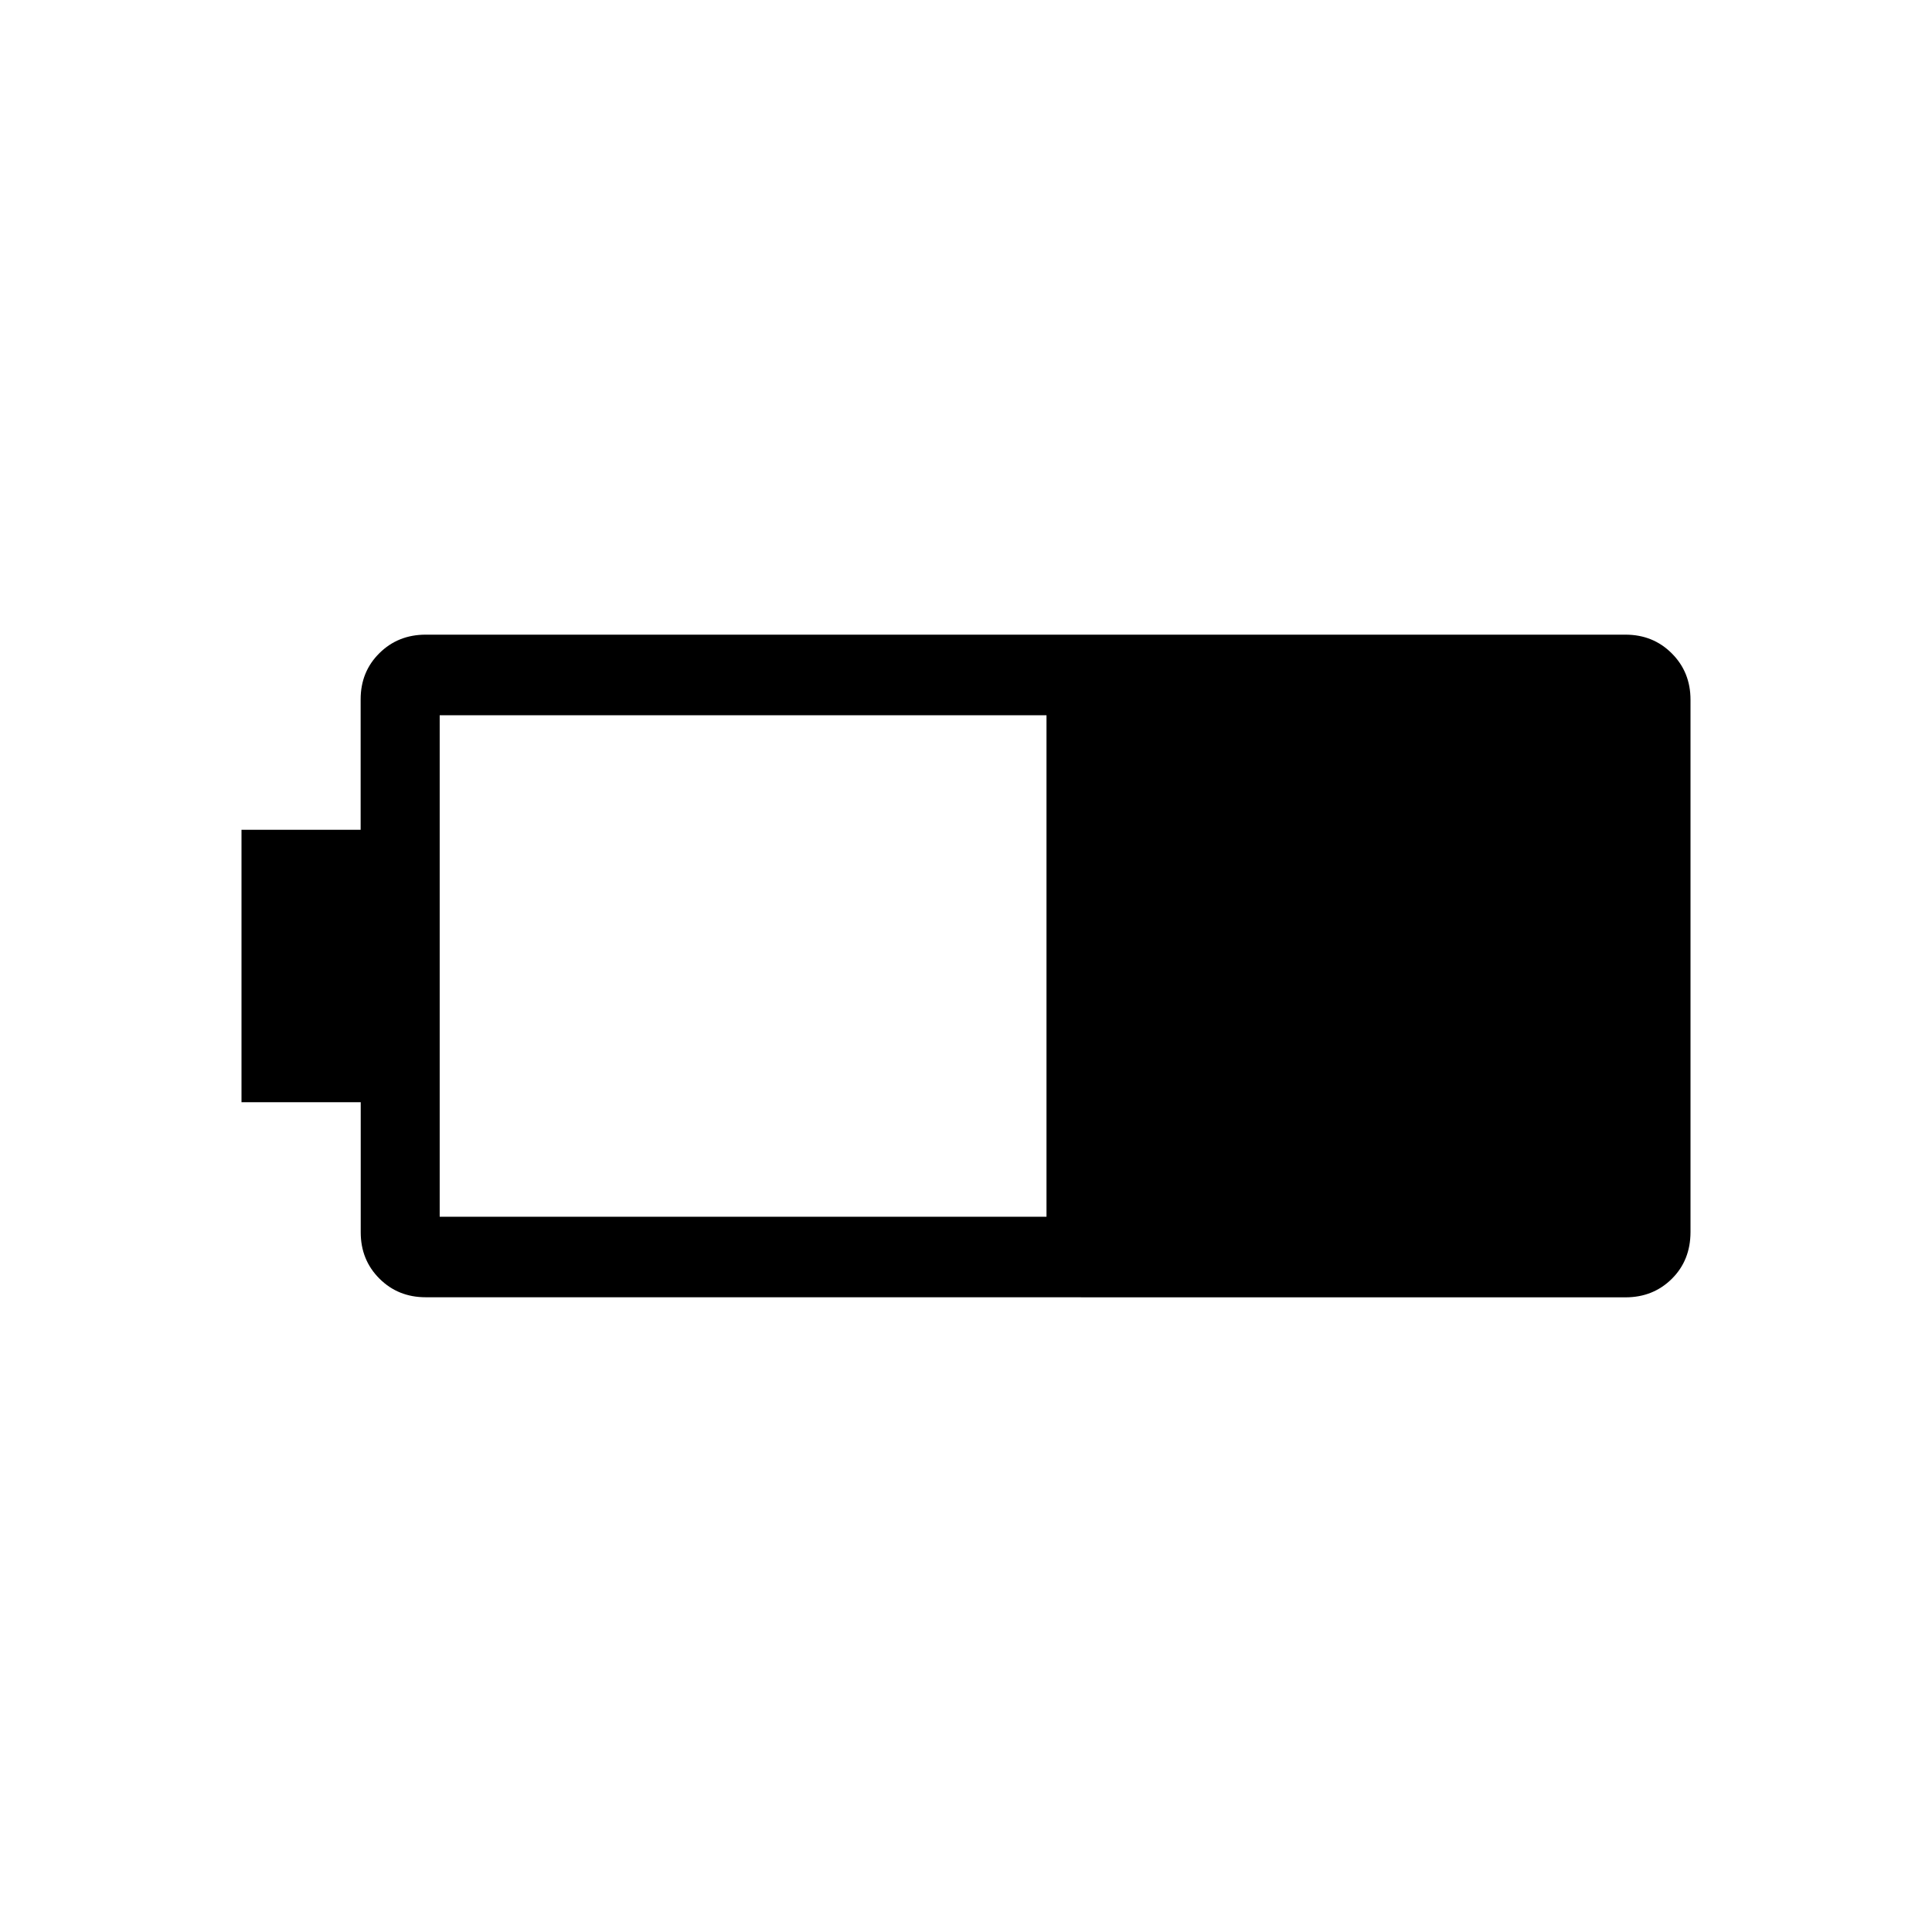 <svg xmlns="http://www.w3.org/2000/svg" width="1em" height="1em" viewBox="0 0 24 24"><path fill="currentColor" d="M5.288 16.115q-.343 0-.575-.232q-.232-.232-.232-.575v-1.616H3v-3.384h1.48v-1.62q0-.344.233-.574q.232-.23.575-.23h14.904q.344 0 .576.233q.232.232.232.575v6.612q0 .352-.232.582q-.232.23-.576.23zm.174-1H13v-6.23H5.462z"/></svg>